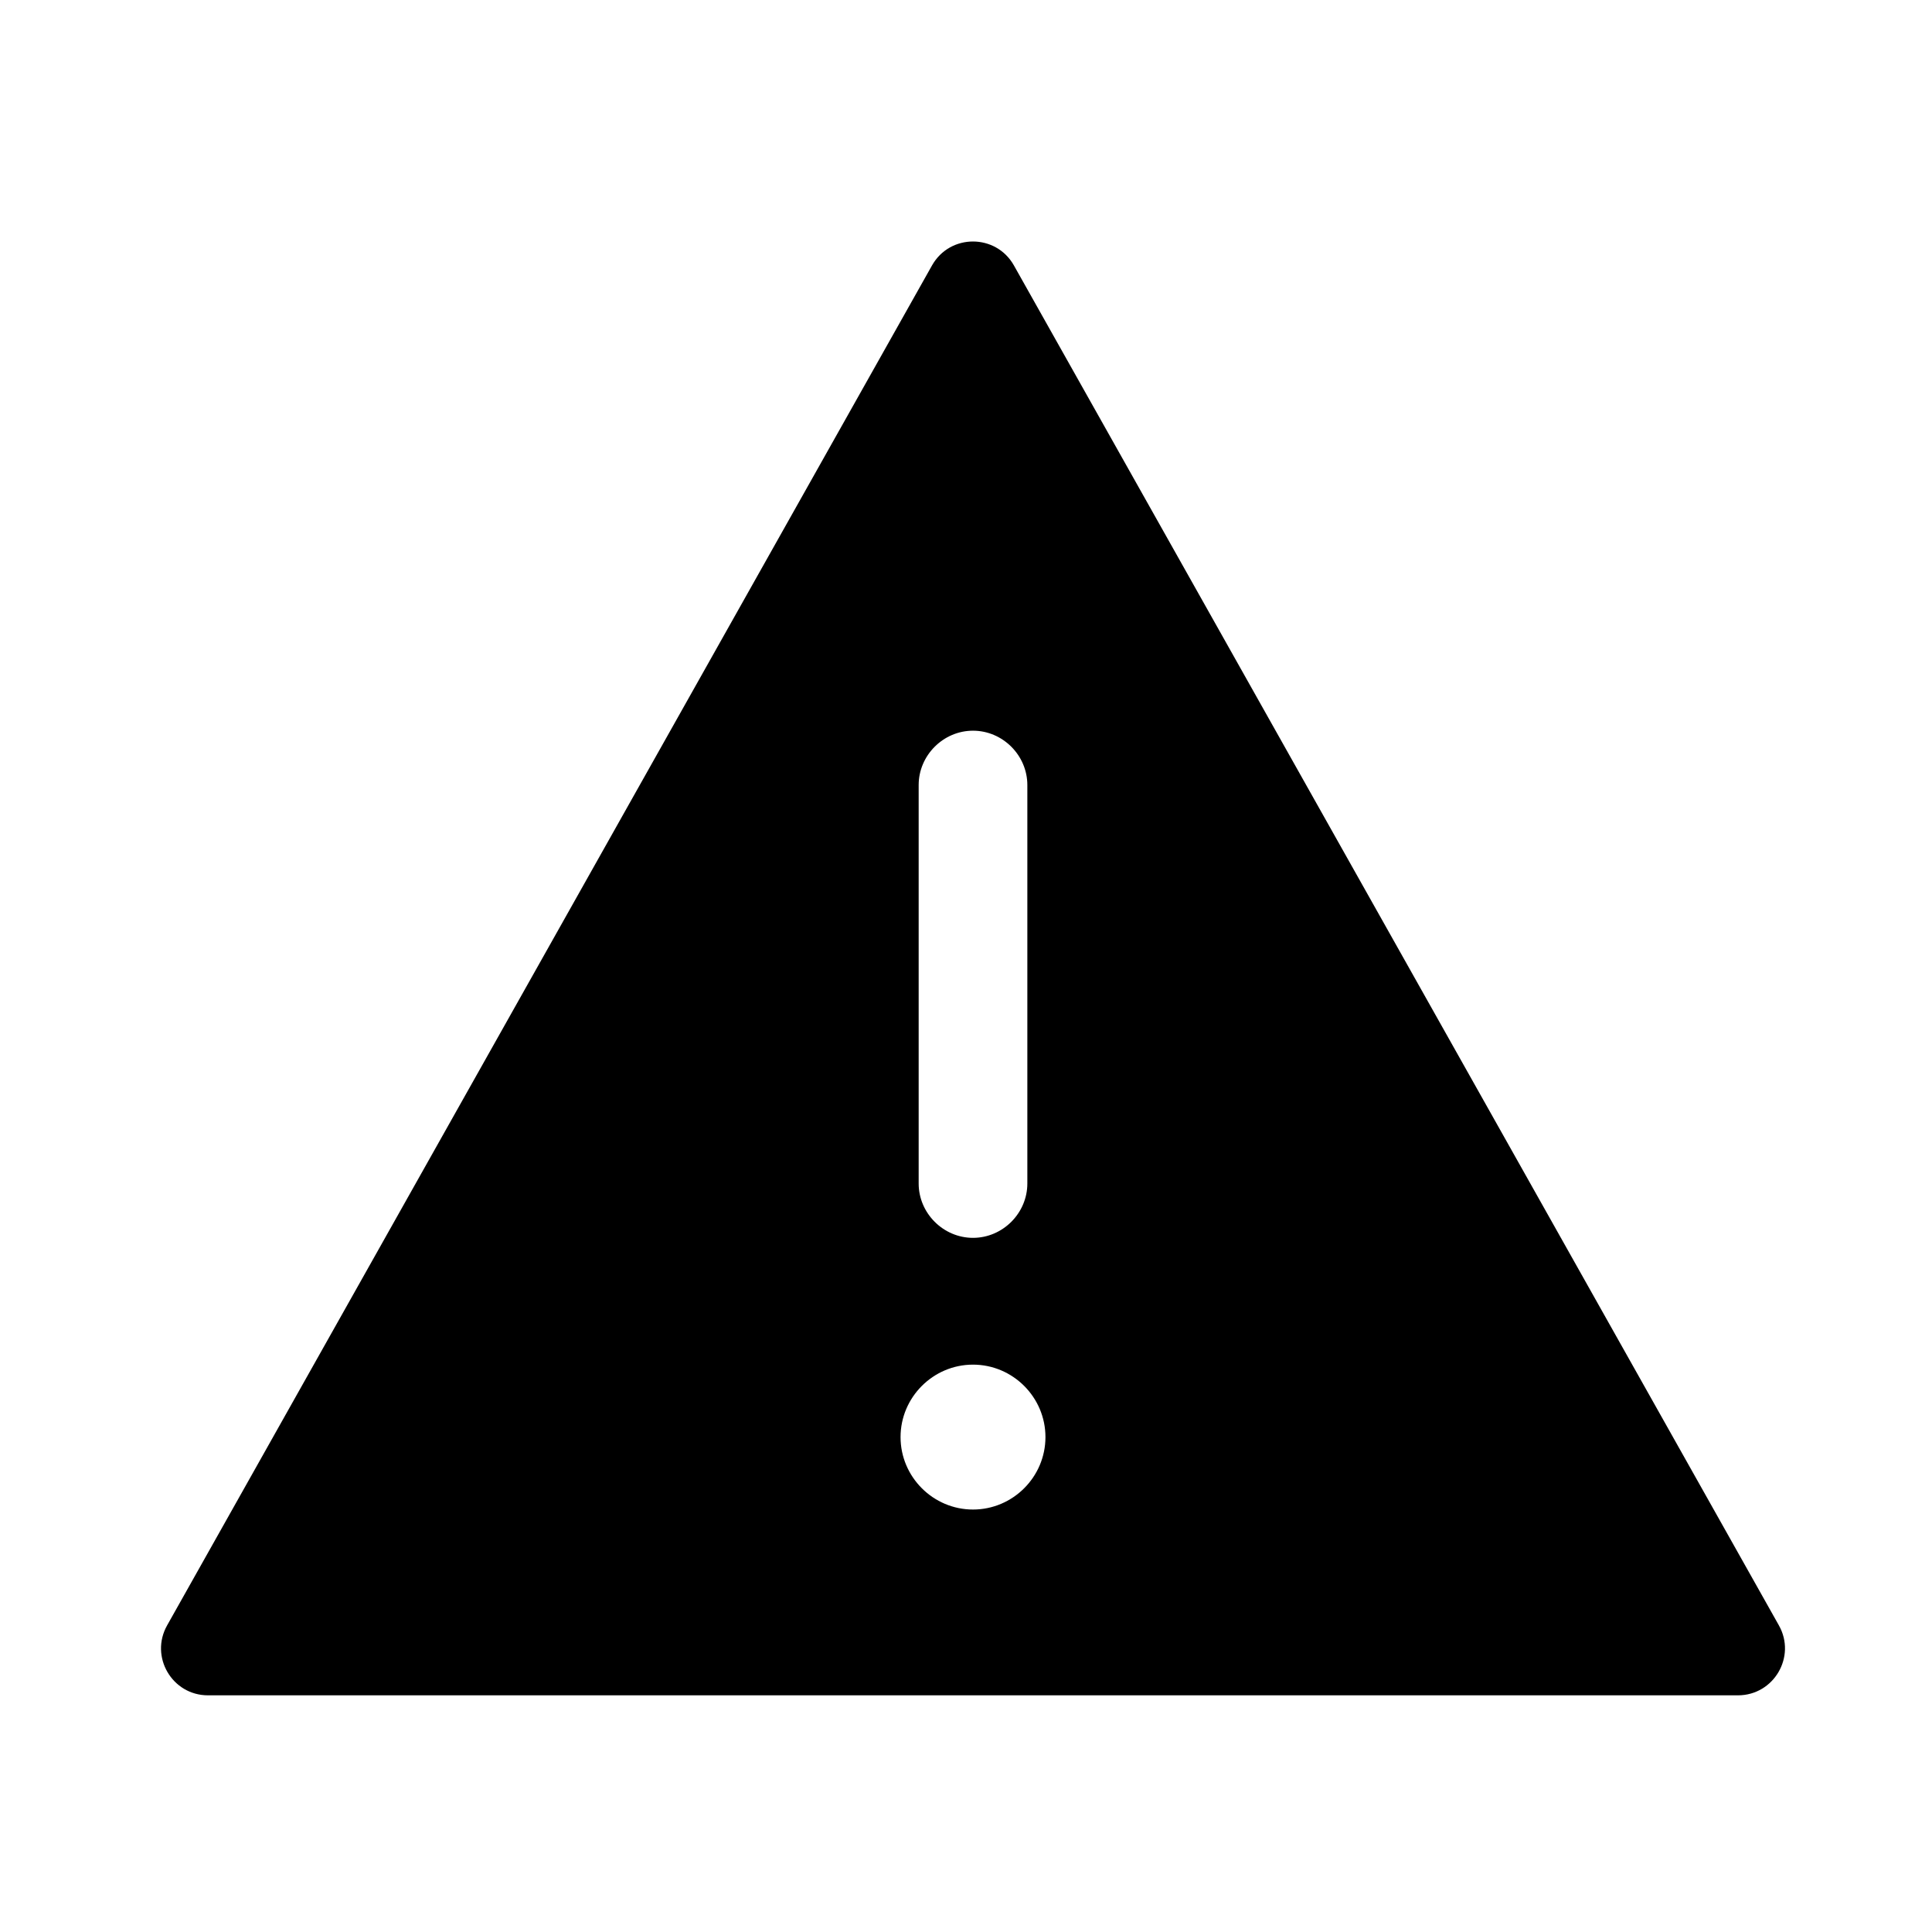 <svg width="24" height="24" viewBox="0 0 24 24" xmlns="http://www.w3.org/2000/svg">
<path fill-rule="evenodd" clip-rule="evenodd" d="M2.076 20.191L11.578 3.297C11.801 2.901 12.372 2.901 12.595 3.297L22.098 20.191C22.317 20.58 22.035 21.06 21.589 21.06H2.584C2.138 21.06 1.857 20.58 2.076 20.191ZM11.412 9.752C11.412 9.383 11.718 9.077 12.087 9.077C12.456 9.077 12.762 9.383 12.762 9.752V14.702C12.762 15.071 12.456 15.377 12.087 15.377C11.718 15.377 11.412 15.071 11.412 14.702V9.752ZM12.087 18.752C11.592 18.752 11.187 18.347 11.187 17.852C11.187 17.357 11.592 16.952 12.087 16.952C12.582 16.952 12.987 17.357 12.987 17.852C12.987 18.347 12.582 18.752 12.087 18.752Z"/>
</svg>
